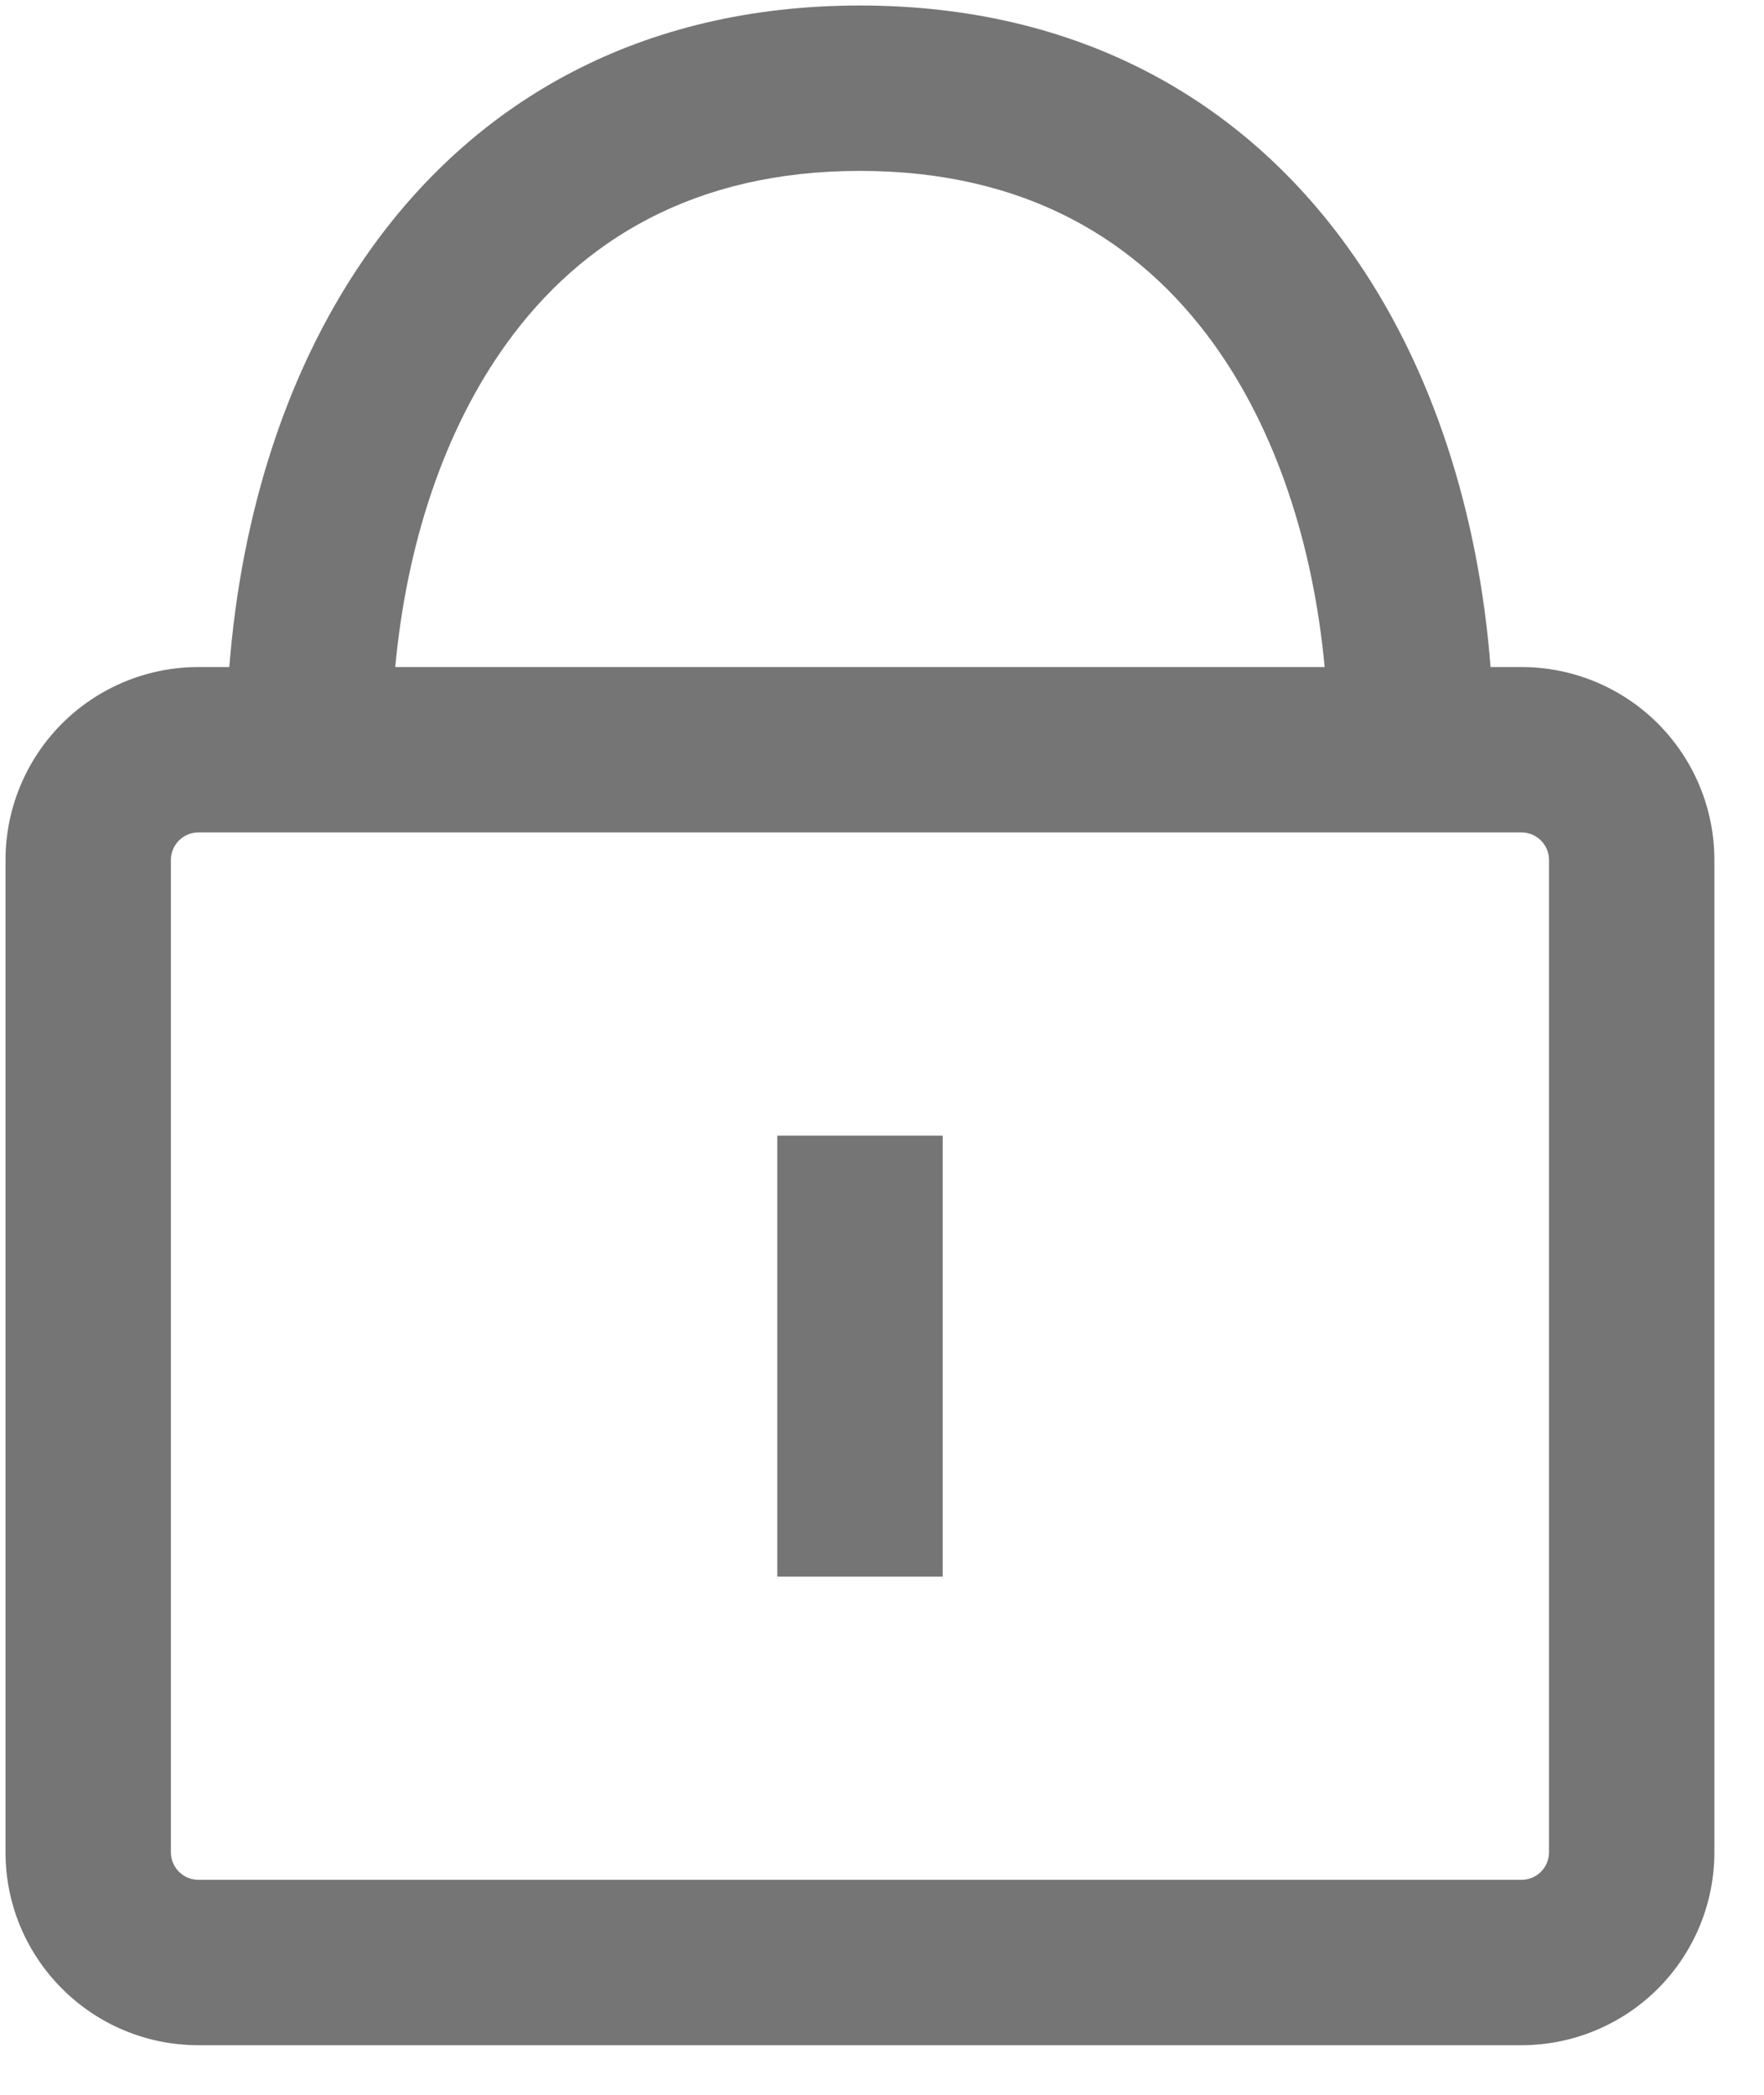 <svg width="32" height="38" viewBox="0 0 32 38" fill="none" xmlns="http://www.w3.org/2000/svg" xmlns:xlink="http://www.w3.org/1999/xlink">
<path d="M4.16,12.1L3.6,12.1C2.672,12.1 1.782,12.469 1.125,13.125C0.469,13.782 0.1,14.672 0.1,15.6L0.1,33.6C0.1,35.532 1.668,37.1 3.6,37.1L27.6,37.1C28.528,37.1 29.418,36.731 30.075,36.075C30.731,35.418 31.1,34.528 31.1,33.6L31.1,15.6C31.1,14.672 30.731,13.782 30.075,13.125C29.418,12.469 28.528,12.1 27.6,12.1L27.04,12.1C26.826,9.364 26.012,6.646 24.44,4.472C22.54,1.84 19.596,0.1 15.6,0.1C11.604,0.1 8.66,1.84 6.76,4.472C5.188,6.646 4.374,9.364 4.16,12.1ZM7.17,12.1L24.03,12.1C23.822,9.878 23.15,7.806 22.01,6.228C20.658,4.36 18.606,3.1 15.6,3.1C12.594,3.1 10.54,4.36 9.192,6.228C8.052,7.806 7.376,9.878 7.17,12.1ZM3.6,15.1C3.467,15.1 3.34,15.153 3.246,15.247C3.153,15.34 3.1,15.467 3.1,15.6L3.1,33.6C3.1,33.876 3.324,34.1 3.6,34.1L27.6,34.1C27.733,34.1 27.86,34.047 27.954,33.954C28.047,33.86 28.1,33.733 28.1,33.6L28.1,15.6C28.1,15.467 28.047,15.34 27.954,15.247C27.86,15.153 27.733,15.1 27.6,15.1L3.6,15.1ZM14.1,28.6L14.1,20.6L17.1,20.6L17.1,28.6L14.1,28.6Z" clip-rule="evenodd" fill-rule="evenodd" fill="#757575"/>
</svg>
